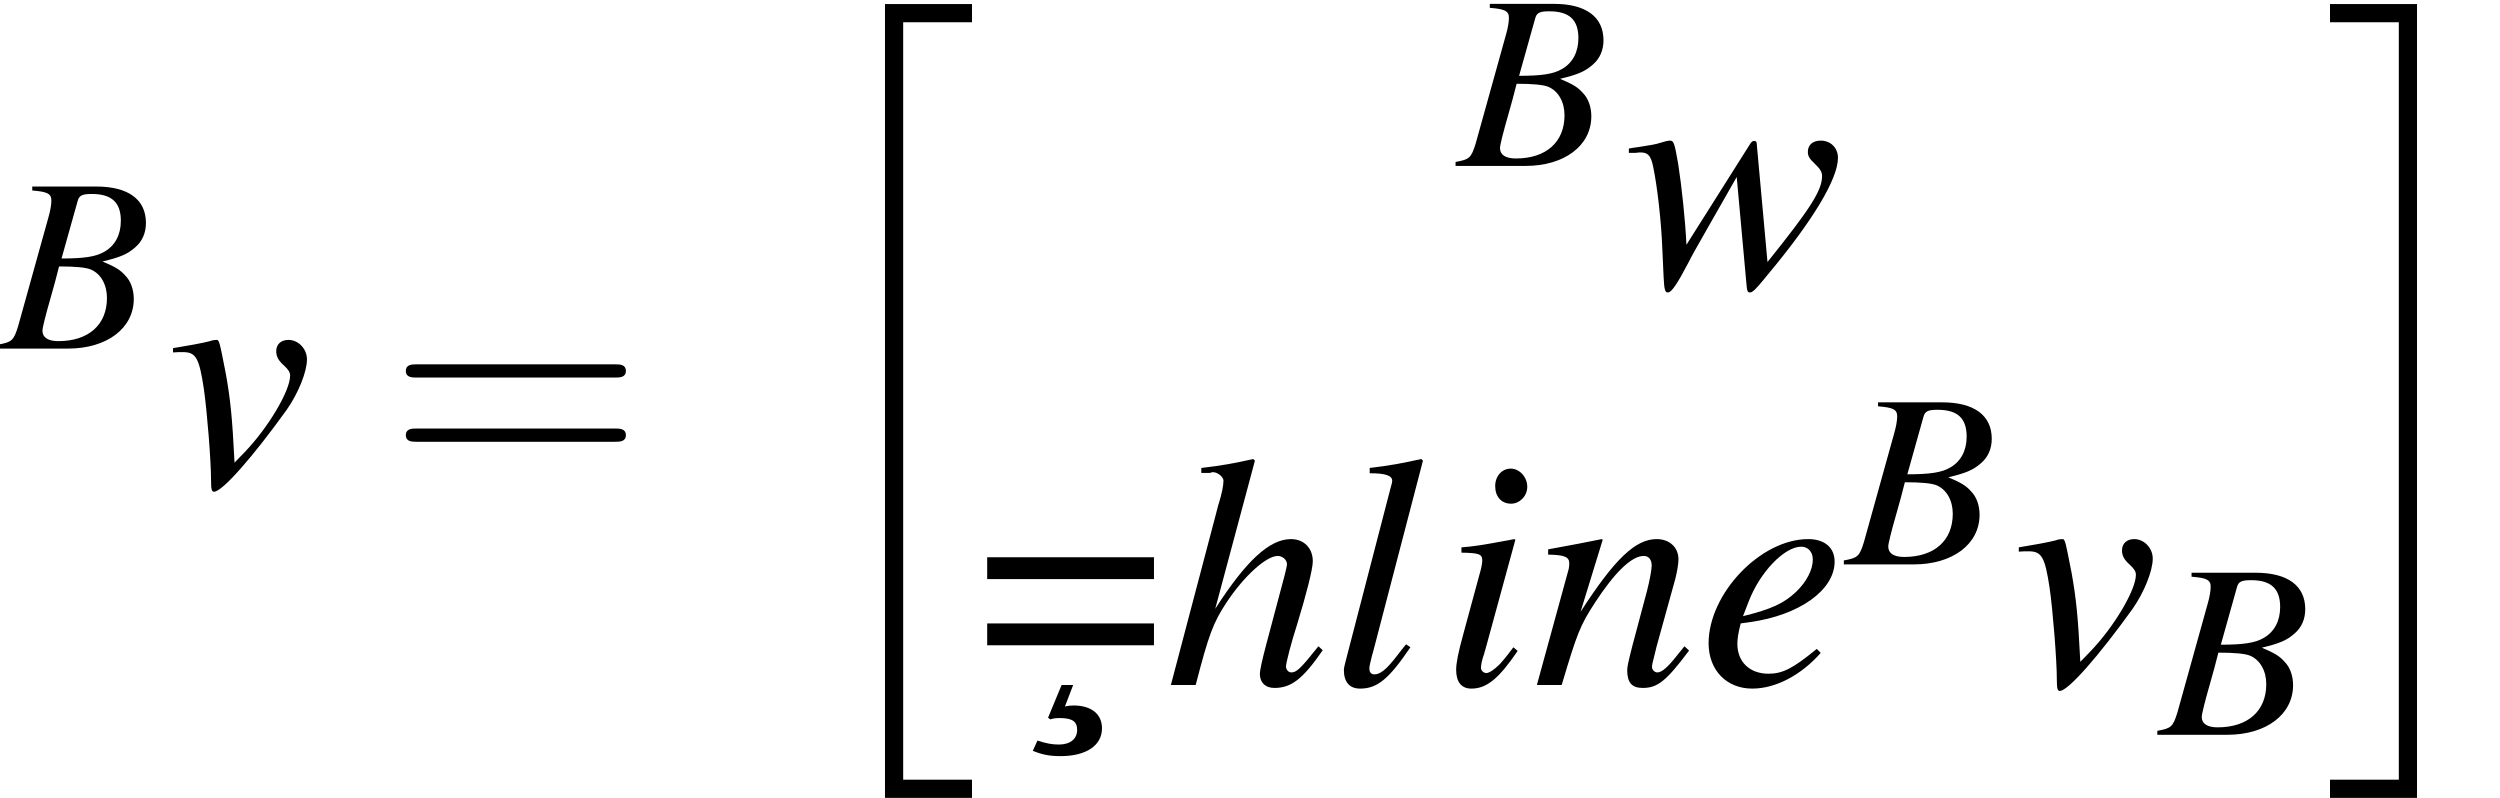 <?xml version='1.0' encoding='UTF-8'?>
<!-- This file was generated by dvisvgm 2.11.1 -->
<svg version='1.1' xmlns='http://www.w3.org/2000/svg' xmlns:xlink='http://www.w3.org/1999/xlink' width='89.985pt' height='28.731pt' viewBox='188.126 78.552 89.985 28.731'>
<defs>
<path id='g15-61' d='M6.36-4.597H.357V-3.811H6.36V-4.597ZM6.36-2.215H.357V-1.429H6.36V-2.215Z'/>
<path id='g15-184' d='M1.167 1.179L1.251 1.239C1.346 1.203 1.453 1.191 1.584 1.191C2.037 1.191 2.215 1.31 2.215 1.62C2.215 1.941 1.965 2.144 1.56 2.144C1.31 2.144 1.12 2.108 .786 2.001L.619 2.37C.965 2.513 1.239 2.561 1.62 2.561C2.537 2.561 3.109 2.18 3.109 1.56C3.109 1.048 2.728 .738 2.084 .738C1.965 .738 1.894 .75 1.775 .774L2.072 0H1.656L1.167 1.179Z'/>
<use id='g18-61' xlink:href='#g15-61'/>
<use id='g18-184' xlink:href='#g15-184'/>
<path id='g1-20' d='M2.978 28.097H6.11V27.442H3.633V.179H6.11V-.476H2.978V28.097Z'/>
<path id='g1-21' d='M2.644 27.442H.167V28.097H3.299V-.476H.167V.179H2.644V27.442Z'/>
<use id='g12-101' xlink:href='#g8-101' transform='scale(1.333)'/>
<use id='g12-104' xlink:href='#g8-104' transform='scale(1.333)'/>
<use id='g12-105' xlink:href='#g8-105' transform='scale(1.333)'/>
<use id='g12-108' xlink:href='#g8-108' transform='scale(1.333)'/>
<use id='g12-110' xlink:href='#g8-110' transform='scale(1.333)'/>
<use id='g12-118' xlink:href='#g8-118' transform='scale(1.333)'/>
<use id='g12-119' xlink:href='#g8-119' transform='scale(1.333)'/>
<path id='g16-61' d='M8.183-3.895C8.361-3.895 8.587-3.895 8.587-4.133S8.361-4.371 8.194-4.371H1.06C.893-4.371 .667-4.371 .667-4.133S.893-3.895 1.072-3.895H8.183ZM8.194-1.584C8.361-1.584 8.587-1.584 8.587-1.822S8.361-2.061 8.183-2.061H1.072C.893-2.061 .667-2.061 .667-1.822S.893-1.584 1.06-1.584H8.194Z'/>
<path id='g8-66' d='M-.071 0H2.448C3.85 0 4.815-.732 4.815-1.787C4.815-2.117 4.708-2.43 4.511-2.626C4.332-2.832 4.154-2.939 3.689-3.135C4.324-3.287 4.583-3.394 4.868-3.645C5.119-3.859 5.253-4.163 5.253-4.52C5.253-5.369 4.618-5.833 3.466-5.833H1.161V-5.69C1.715-5.646 1.849-5.574 1.849-5.324C1.849-5.19 1.813-4.967 1.751-4.752L.652-.804C.491-.286 .429-.232-.071-.143V0ZM2.126-2.957C2.707-2.957 3.082-2.921 3.26-2.85C3.627-2.698 3.85-2.305 3.85-1.822C3.85-.858 3.189-.268 2.099-.268C1.724-.268 1.528-.402 1.528-.643C1.528-.75 1.635-1.179 1.84-1.894C1.956-2.296 2.01-2.501 2.126-2.957ZM2.796-5.315C2.85-5.512 2.957-5.565 3.305-5.565C4.02-5.565 4.35-5.261 4.35-4.6C4.35-4.091 4.136-3.698 3.752-3.484C3.448-3.305 3.019-3.243 2.215-3.243L2.796-5.315Z'/>
<path id='g8-101' d='M3.198-.974C2.555-.447 2.278-.304 1.894-.304C1.385-.304 1.054-.625 1.054-1.108C1.054-1.242 1.072-1.376 1.143-1.662L1.394-1.697C2.733-1.885 3.68-2.564 3.68-3.332C3.68-3.707 3.412-3.939 2.966-3.939C1.679-3.939 .277-2.465 .277-1.126C.277-.402 .759 .098 1.456 .098C2.09 .098 2.778-.268 3.305-.866L3.198-.974ZM1.358-2.251C1.662-3.046 2.323-3.734 2.778-3.734C2.966-3.734 3.091-3.591 3.091-3.386C3.091-3.109 2.921-2.787 2.644-2.519C2.314-2.206 1.974-2.046 1.206-1.858L1.358-2.251Z'/>
<path id='g8-104' d='M4.154-1.045C3.671-.438 3.564-.339 3.421-.339C3.341-.339 3.278-.42 3.278-.5C3.278-.59 3.421-1.152 3.573-1.617C3.832-2.465 4.002-3.127 4.002-3.341C4.002-3.698 3.761-3.939 3.412-3.939C2.832-3.939 2.197-3.35 1.367-2.055L2.439-6.056L2.394-6.101C1.876-5.985 1.528-5.922 .992-5.86V-5.726H1.224C1.233-5.726 1.242-5.726 1.251-5.735C1.376-5.789 1.59-5.637 1.59-5.512S1.545-5.163 1.465-4.904C1.456-4.895 1.429-4.77 1.376-4.574L.17 0H.84C1.197-1.376 1.313-1.679 1.67-2.224C2.135-2.93 2.742-3.484 3.055-3.484C3.189-3.484 3.305-3.377 3.305-3.26C3.305-3.225 3.278-3.109 3.243-2.966L2.751-1.117C2.635-.679 2.573-.402 2.573-.295C2.573-.063 2.725 .08 2.966 .08C3.421 .08 3.734-.161 4.27-.938L4.154-1.045Z'/>
<path id='g8-105' d='M1.983-1.018C1.769-.732 1.706-.661 1.617-.563C1.465-.411 1.331-.322 1.251-.322C1.179-.322 1.108-.393 1.108-.456C1.108-.545 1.134-.679 1.197-.849C1.197-.875 1.224-.938 1.242-1.009V-1.027L1.251-1.045L2.037-3.922L2.01-3.939C1.108-3.77 .929-3.743 .581-3.716V-3.573C1.054-3.564 1.143-3.537 1.143-3.359C1.143-3.287 1.117-3.144 1.063-2.966L.634-1.385C.491-.866 .438-.59 .438-.411C.438-.08 .581 .098 .849 .098C1.26 .098 1.59-.17 2.099-.92L1.983-1.018ZM1.912-5.842C1.67-5.842 1.492-5.637 1.492-5.369C1.492-5.083 1.662-4.895 1.921-4.895C2.153-4.895 2.358-5.101 2.358-5.351C2.358-5.61 2.153-5.842 1.912-5.842Z'/>
<path id='g8-108' d='M2.037-1.099C1.956-1 1.876-.902 1.796-.795C1.51-.42 1.34-.286 1.179-.286C1.09-.286 1.045-.348 1.045-.447C1.045-.509 1.072-.616 1.117-.795C1.126-.822 1.134-.866 1.143-.884L2.492-6.056L2.448-6.101C1.921-5.985 1.581-5.922 1.054-5.86V-5.717C1.483-5.717 1.662-5.655 1.662-5.512C1.662-5.485 1.653-5.431 1.626-5.351L.402-.634C.375-.536 .357-.447 .357-.402C.357-.08 .509 .098 .795 .098C1.26 .098 1.572-.161 2.153-1.018L2.037-1.099Z'/>
<path id='g8-110' d='M4.109-1.045L3.922-.813C3.662-.482 3.502-.339 3.377-.339C3.305-.339 3.234-.411 3.234-.482C3.234-.545 3.234-.545 3.359-1.045L3.868-2.885C3.913-3.073 3.948-3.269 3.948-3.394C3.948-3.716 3.707-3.939 3.359-3.939C2.787-3.939 2.224-3.403 1.304-1.974L1.903-3.922L1.876-3.939C1.394-3.841 1.206-3.805 .429-3.662V-3.52C.884-3.511 1-3.457 1-3.278C1-3.225 .992-3.171 .983-3.127L.125 0H.795C1.215-1.411 1.295-1.608 1.688-2.215C2.224-3.037 2.68-3.484 3.01-3.484C3.144-3.484 3.225-3.386 3.225-3.225C3.225-3.118 3.171-2.823 3.1-2.546L2.707-1.072C2.591-.616 2.564-.491 2.564-.402C2.564-.063 2.689 .08 2.984 .08C3.386 .08 3.618-.107 4.234-.929L4.109-1.045Z'/>
<path id='g8-118' d='M.188-3.6C.286-3.609 .357-3.609 .456-3.609C.804-3.609 .893-3.457 1.018-2.635C1.108-2.019 1.215-.67 1.215-.152C1.215 .098 1.233 .161 1.295 .161C1.519 .161 2.349-.786 3.26-2.055C3.573-2.501 3.805-3.082 3.805-3.412C3.805-3.698 3.573-3.939 3.305-3.939C3.109-3.939 2.975-3.823 2.975-3.636C2.975-3.493 3.028-3.386 3.189-3.243C3.305-3.135 3.35-3.064 3.35-2.975C3.35-2.564 2.76-1.572 2.126-.911L1.849-.625C1.787-1.885 1.733-2.349 1.617-3.01C1.438-3.922 1.438-3.939 1.358-3.939C1.313-3.939 1.251-3.93 1.179-3.904C1.018-3.859 .527-3.77 .188-3.716V-3.6Z'/>
<path id='g8-119' d='M.143-3.609H.322C.331-3.609 .357-3.609 .402-3.618C.652-3.636 .741-3.546 .804-3.207C.911-2.698 1.018-1.751 1.045-1.045L1.081-.259C1.099 .089 1.117 .161 1.197 .161C1.295 .161 1.447-.063 1.769-.679C1.813-.777 1.992-1.09 2.26-1.563L3.055-2.957L3.314-.107C3.332 .134 3.35 .161 3.412 .161C3.484 .161 3.573 .071 3.814-.223C3.823-.232 3.859-.277 3.895-.322C5.11-1.778 5.789-2.903 5.789-3.475C5.789-3.743 5.592-3.939 5.324-3.939C5.11-3.939 4.976-3.823 4.976-3.636C4.976-3.52 5.02-3.448 5.163-3.314S5.36-3.091 5.36-2.984C5.36-2.599 5.056-2.117 3.886-.661L3.6-3.805C3.6-3.904 3.582-3.93 3.528-3.93C3.484-3.93 3.457-3.913 3.412-3.841L1.697-1.126C1.67-1.751 1.572-2.689 1.474-3.314C1.376-3.868 1.358-3.939 1.251-3.939C1.197-3.939 1.099-3.913 .983-3.877C.884-3.841 .67-3.805 .375-3.761C.339-3.761 .25-3.743 .143-3.725V-3.609Z'/>
</defs>
<g id='page1'>
<use x='188.126' y='91.099' xlink:href='#g8-66'/>
<use x='194.103' y='96.037' xlink:href='#g12-118'/>
<use x='202.067' y='96.037' xlink:href='#g16-61'/>
<use x='217.002' y='79.174' xlink:href='#g1-20'/>
<g transform='matrix(1 0 0 1 -6.975 0)'>
<use x='247.564' y='84.524' xlink:href='#g8-66'/>
<use x='253.54' y='88.864' xlink:href='#g12-119'/>
</g>
<g transform='matrix(1 0 0 1 -24.262 0)'>
<use x='247.564' y='103.207' xlink:href='#g18-61'/>
<use x='248.944' y='103.207' xlink:href='#g18-184'/>
<use x='254.306' y='103.207' xlink:href='#g12-104'/>
<use x='260.284' y='103.207' xlink:href='#g12-108'/>
<use x='264.217' y='103.207' xlink:href='#g12-105'/>
<use x='267.54' y='103.207' xlink:href='#g12-110'/>
<use x='273.518' y='103.207' xlink:href='#g12-101'/>
<use x='278.826' y='98.867' xlink:href='#g8-66'/>
<use x='284.802' y='103.207' xlink:href='#g12-118'/>
<use x='290.11' y='105' xlink:href='#g8-66'/>
</g>
<use x='271.825' y='79.174' xlink:href='#g1-21'/>
</g>
</svg>